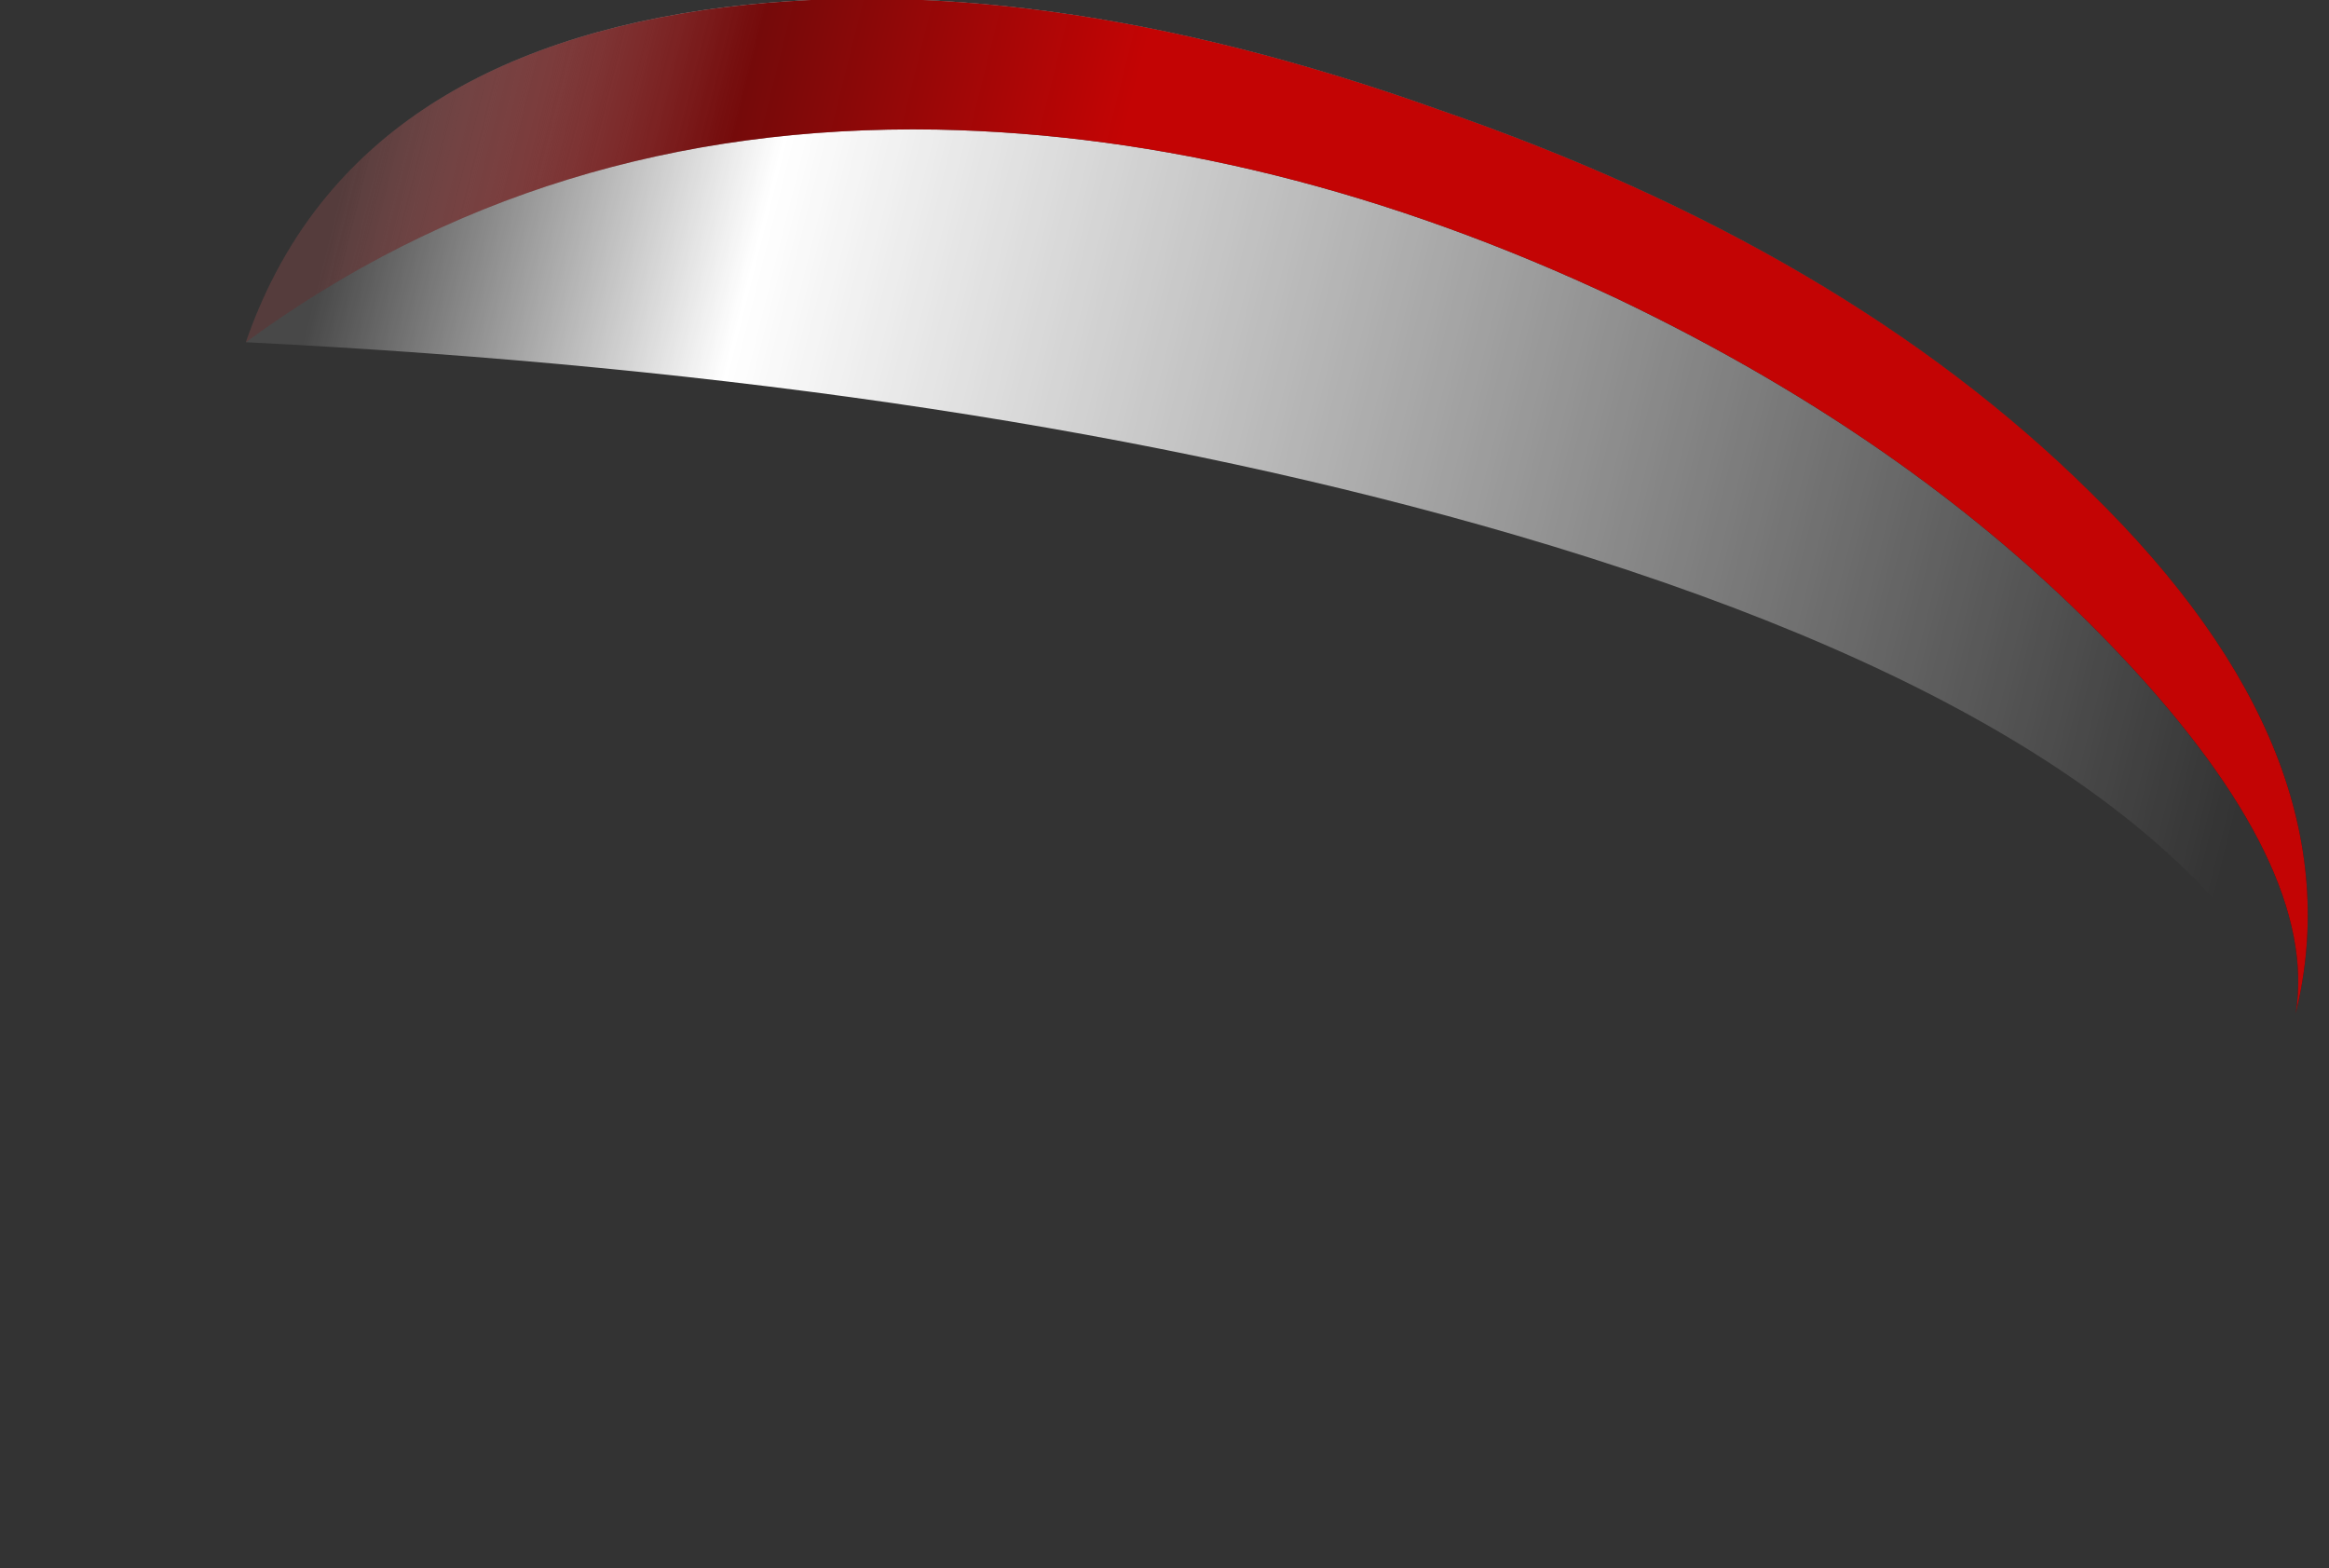 <?xml version="1.0" encoding="UTF-8" standalone="no"?>
<svg xmlns:ffdec="https://www.free-decompiler.com/flash" xmlns:xlink="http://www.w3.org/1999/xlink" ffdec:objectType="frame" height="165.2px" width="245.35px" xmlns="http://www.w3.org/2000/svg">
  <rect width="100%" height="100%" fill="#333333" stroke="none"/>
  <g transform="matrix(1.0, 0.0, 0.0, 1.0, 109.9, 182.35)">
    <use ffdec:characterId="524" height="15.25" transform="matrix(7.0, 0.0, 0.0, 7.0, -84.0, -182.35)" width="31.0" xlink:href="#shape0"/>
  </g>
  <defs>
    <g id="shape0" transform="matrix(1.0, 0.0, 0.0, 1.0, 12.0, 26.05)">
      <path d="M5.95 -24.4 Q12.05 -22.3 15.75 -18.65 19.8 -14.7 18.85 -10.8 16.5 -15.25 7.1 -18.0 -0.95 -20.35 -12.0 -20.9 -10.55 -25.1 -5.1 -25.9 -0.2 -26.6 5.95 -24.4" fill="url(#gradient0)" fill-rule="evenodd" stroke="none"/>
      <path d="M18.85 -10.8 Q19.2 -13.0 16.25 -16.15 13.25 -19.35 8.65 -21.55 3.45 -24.0 -1.6 -24.1 -7.5 -24.2 -12.0 -20.9 -10.55 -25.1 -5.1 -25.9 -0.2 -26.6 5.95 -24.4 12.05 -22.3 15.75 -18.65 19.8 -14.7 18.85 -10.8" fill="url(#gradient1)" fill-rule="evenodd" stroke="none"/>
      <path d="M8.65 -21.55 Q3.45 -24.0 -1.6 -24.1 -7.5 -24.2 -12.0 -20.9 -10.55 -25.1 -5.1 -25.9 -0.2 -26.6 5.95 -24.4 12.05 -22.3 15.75 -18.65 19.8 -14.7 18.85 -10.8 19.2 -13.0 16.25 -16.15 13.25 -19.35 8.65 -21.55" fill="url(#gradient2)" fill-rule="evenodd" stroke="none"/>
    </g>
    <linearGradient gradientTransform="matrix(-0.018, -0.004, 0.002, -0.008, 3.4, -17.8)" gradientUnits="userSpaceOnUse" id="gradient0" spreadMethod="pad" x1="-819.2" x2="819.2">
      <stop offset="0.0" stop-color="#ffffff" stop-opacity="0.0"/>
      <stop offset="0.784" stop-color="#ffffff"/>
      <stop offset="0.992" stop-color="#ffffff" stop-opacity="0.102"/>
    </linearGradient>
    <linearGradient gradientTransform="matrix(-0.018, -0.004, 0.002, -0.008, 3.4, -17.8)" gradientUnits="userSpaceOnUse" id="gradient1" spreadMethod="pad" x1="-819.2" x2="819.2">
      <stop offset="0.808" stop-color="#111111"/>
      <stop offset="0.992" stop-color="#111111" stop-opacity="0.098"/>
    </linearGradient>
    <linearGradient gradientTransform="matrix(-0.018, -0.004, 0.002, -0.008, 3.4, -17.8)" gradientUnits="userSpaceOnUse" id="gradient2" spreadMethod="pad" x1="-819.2" x2="819.2">
      <stop offset="0.62" stop-color="#ff0000" stop-opacity="0.749"/>
      <stop offset="0.992" stop-color="#ff0000" stop-opacity="0.098"/>
    </linearGradient>
  </defs>
</svg>
